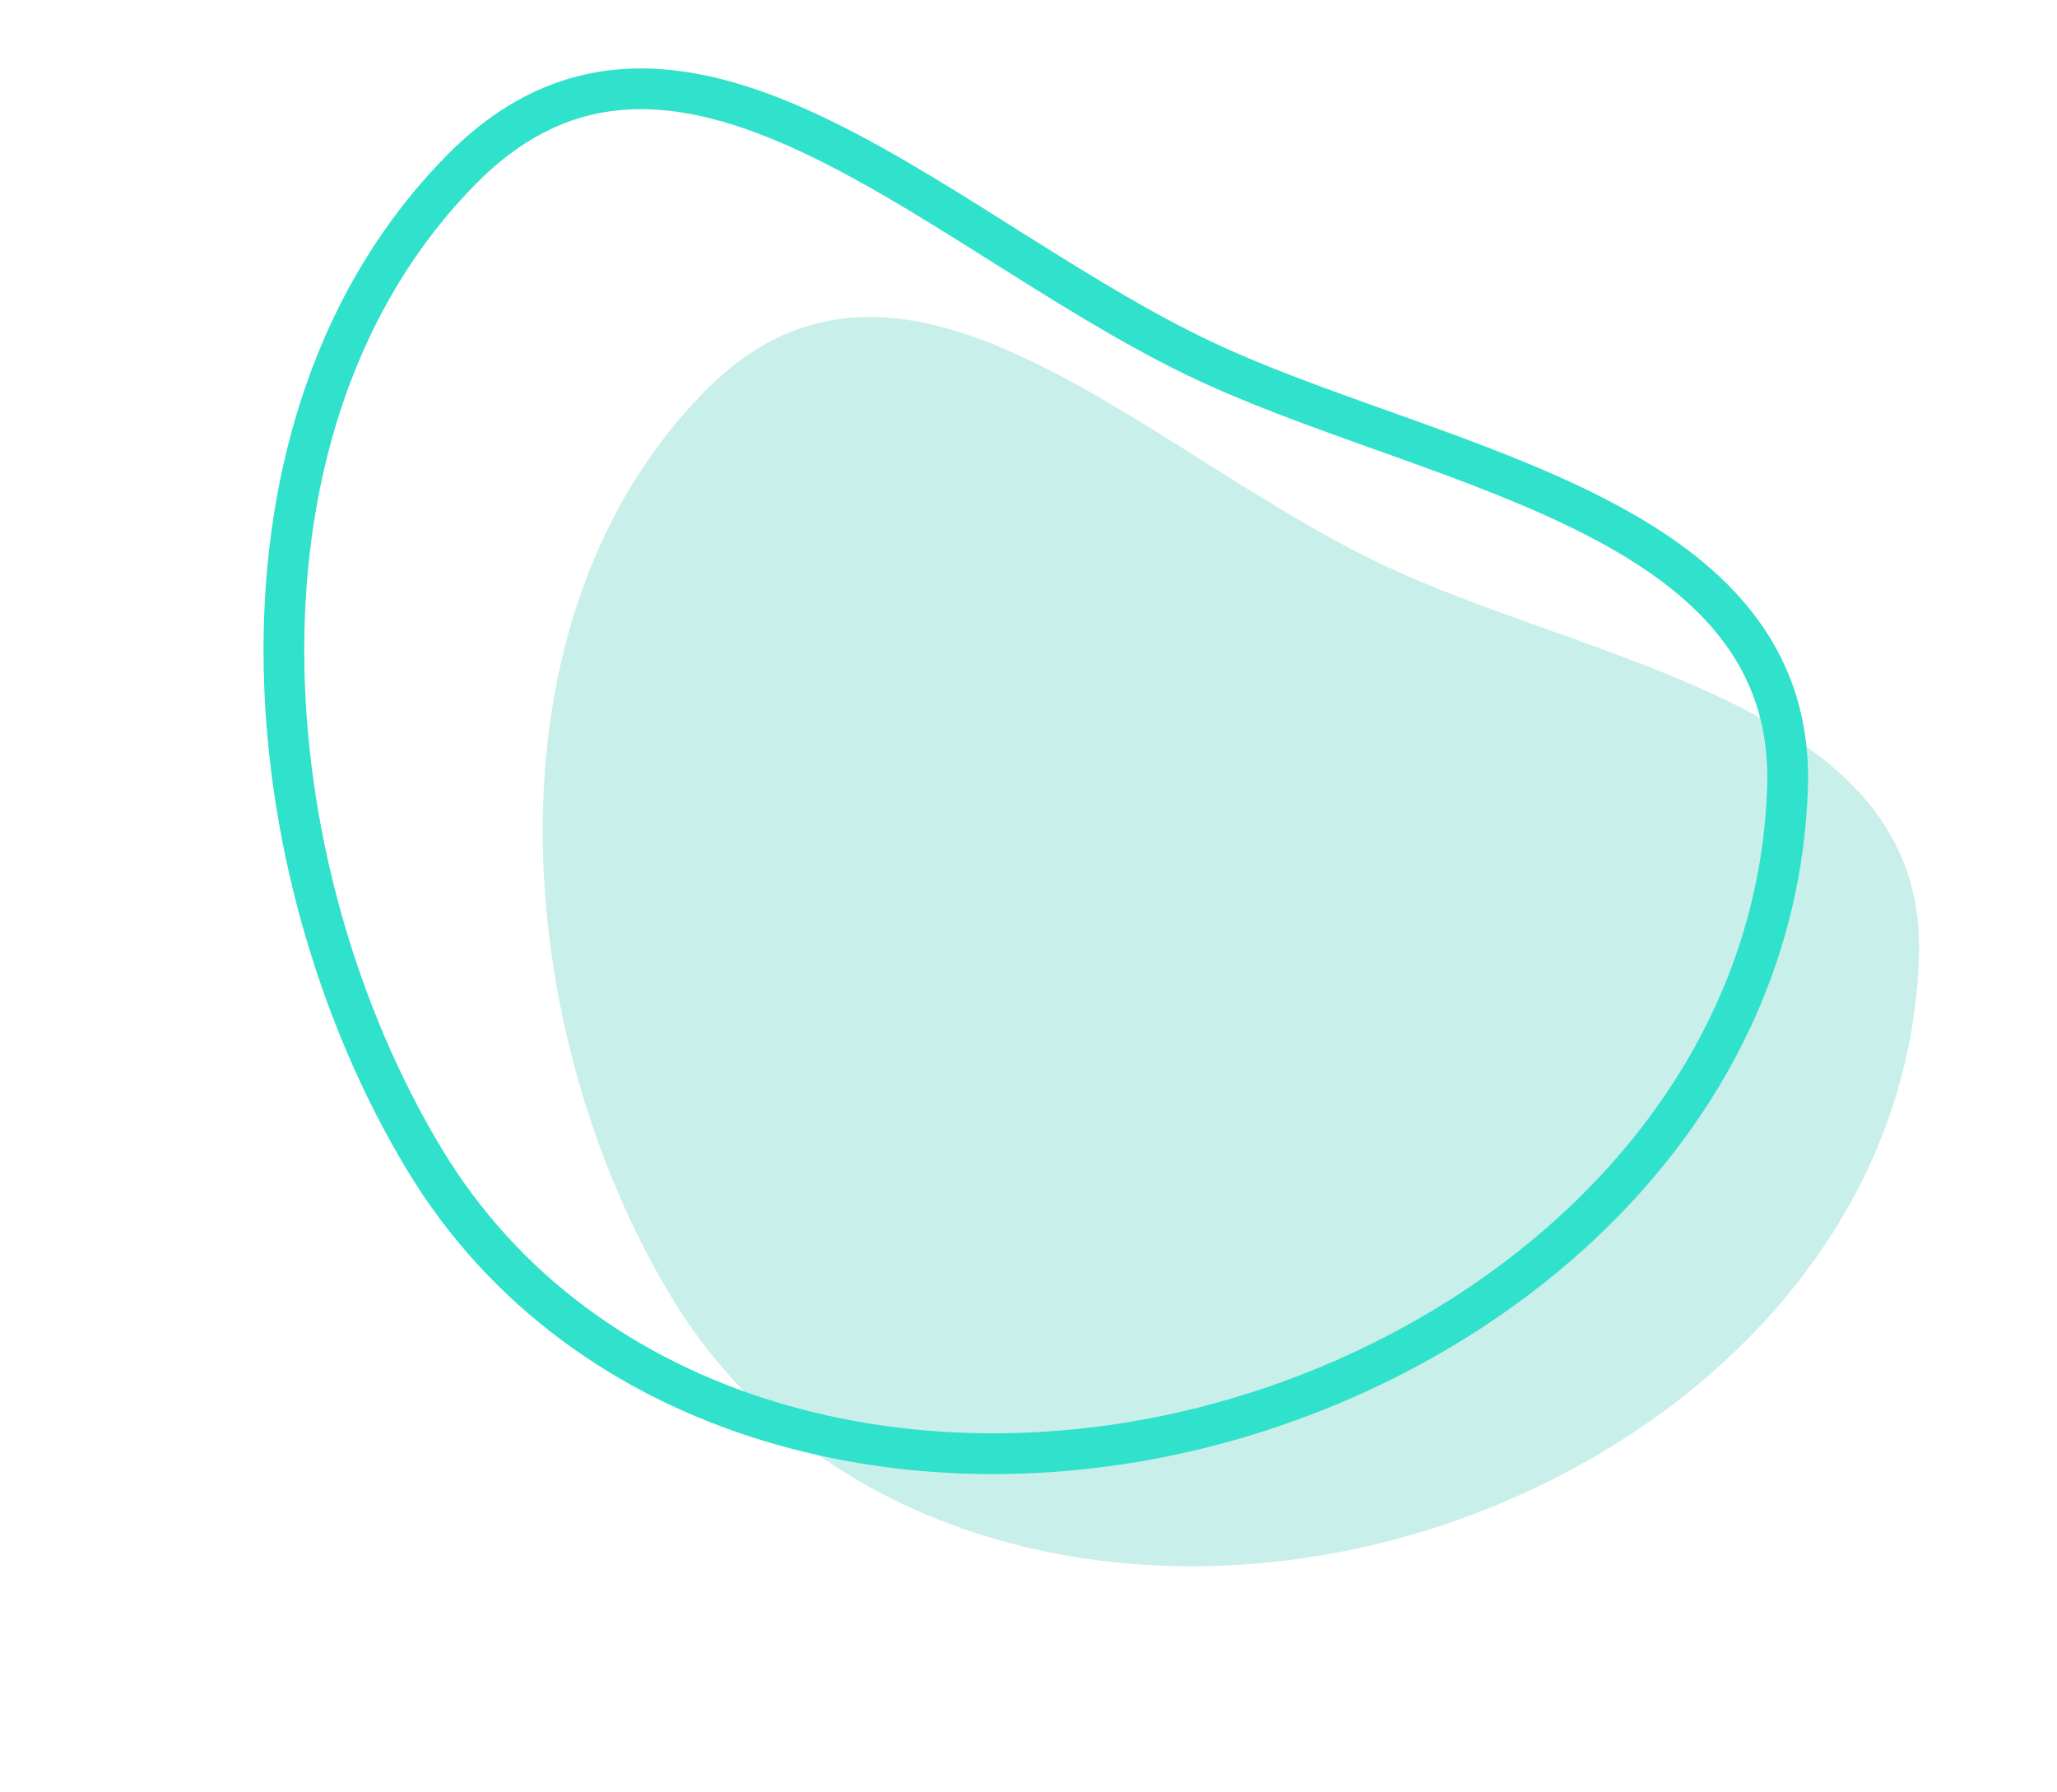<svg width="101" height="88" viewBox="0 0 101 88" fill="none" xmlns="http://www.w3.org/2000/svg">
<g id="Group 67">
<path id="Vector" fill-rule="evenodd" clip-rule="evenodd" d="M68.697 28.103C56.588 22.694 44.601 9.127 34.656 19.163C23.409 30.513 25.106 50.67 32.973 63.698C40.116 75.526 55.12 79.233 68.697 75.532C82.165 71.861 93.768 61.179 94.225 46.956C94.612 34.919 79.136 32.767 68.697 28.103Z" fill="#C8EFEA"/>
<path id="Vector_2" fill-rule="evenodd" clip-rule="evenodd" d="M59.879 18.061C46.65 12.151 33.554 -2.671 22.689 8.293C10.402 20.693 12.256 42.715 20.851 56.948C28.655 69.871 45.046 73.92 59.879 69.877C74.593 65.866 87.269 54.196 87.769 38.658C88.192 25.507 71.284 23.156 59.879 18.061Z" stroke="#30E1CB" stroke-width="2"/>
</g>
</svg>
